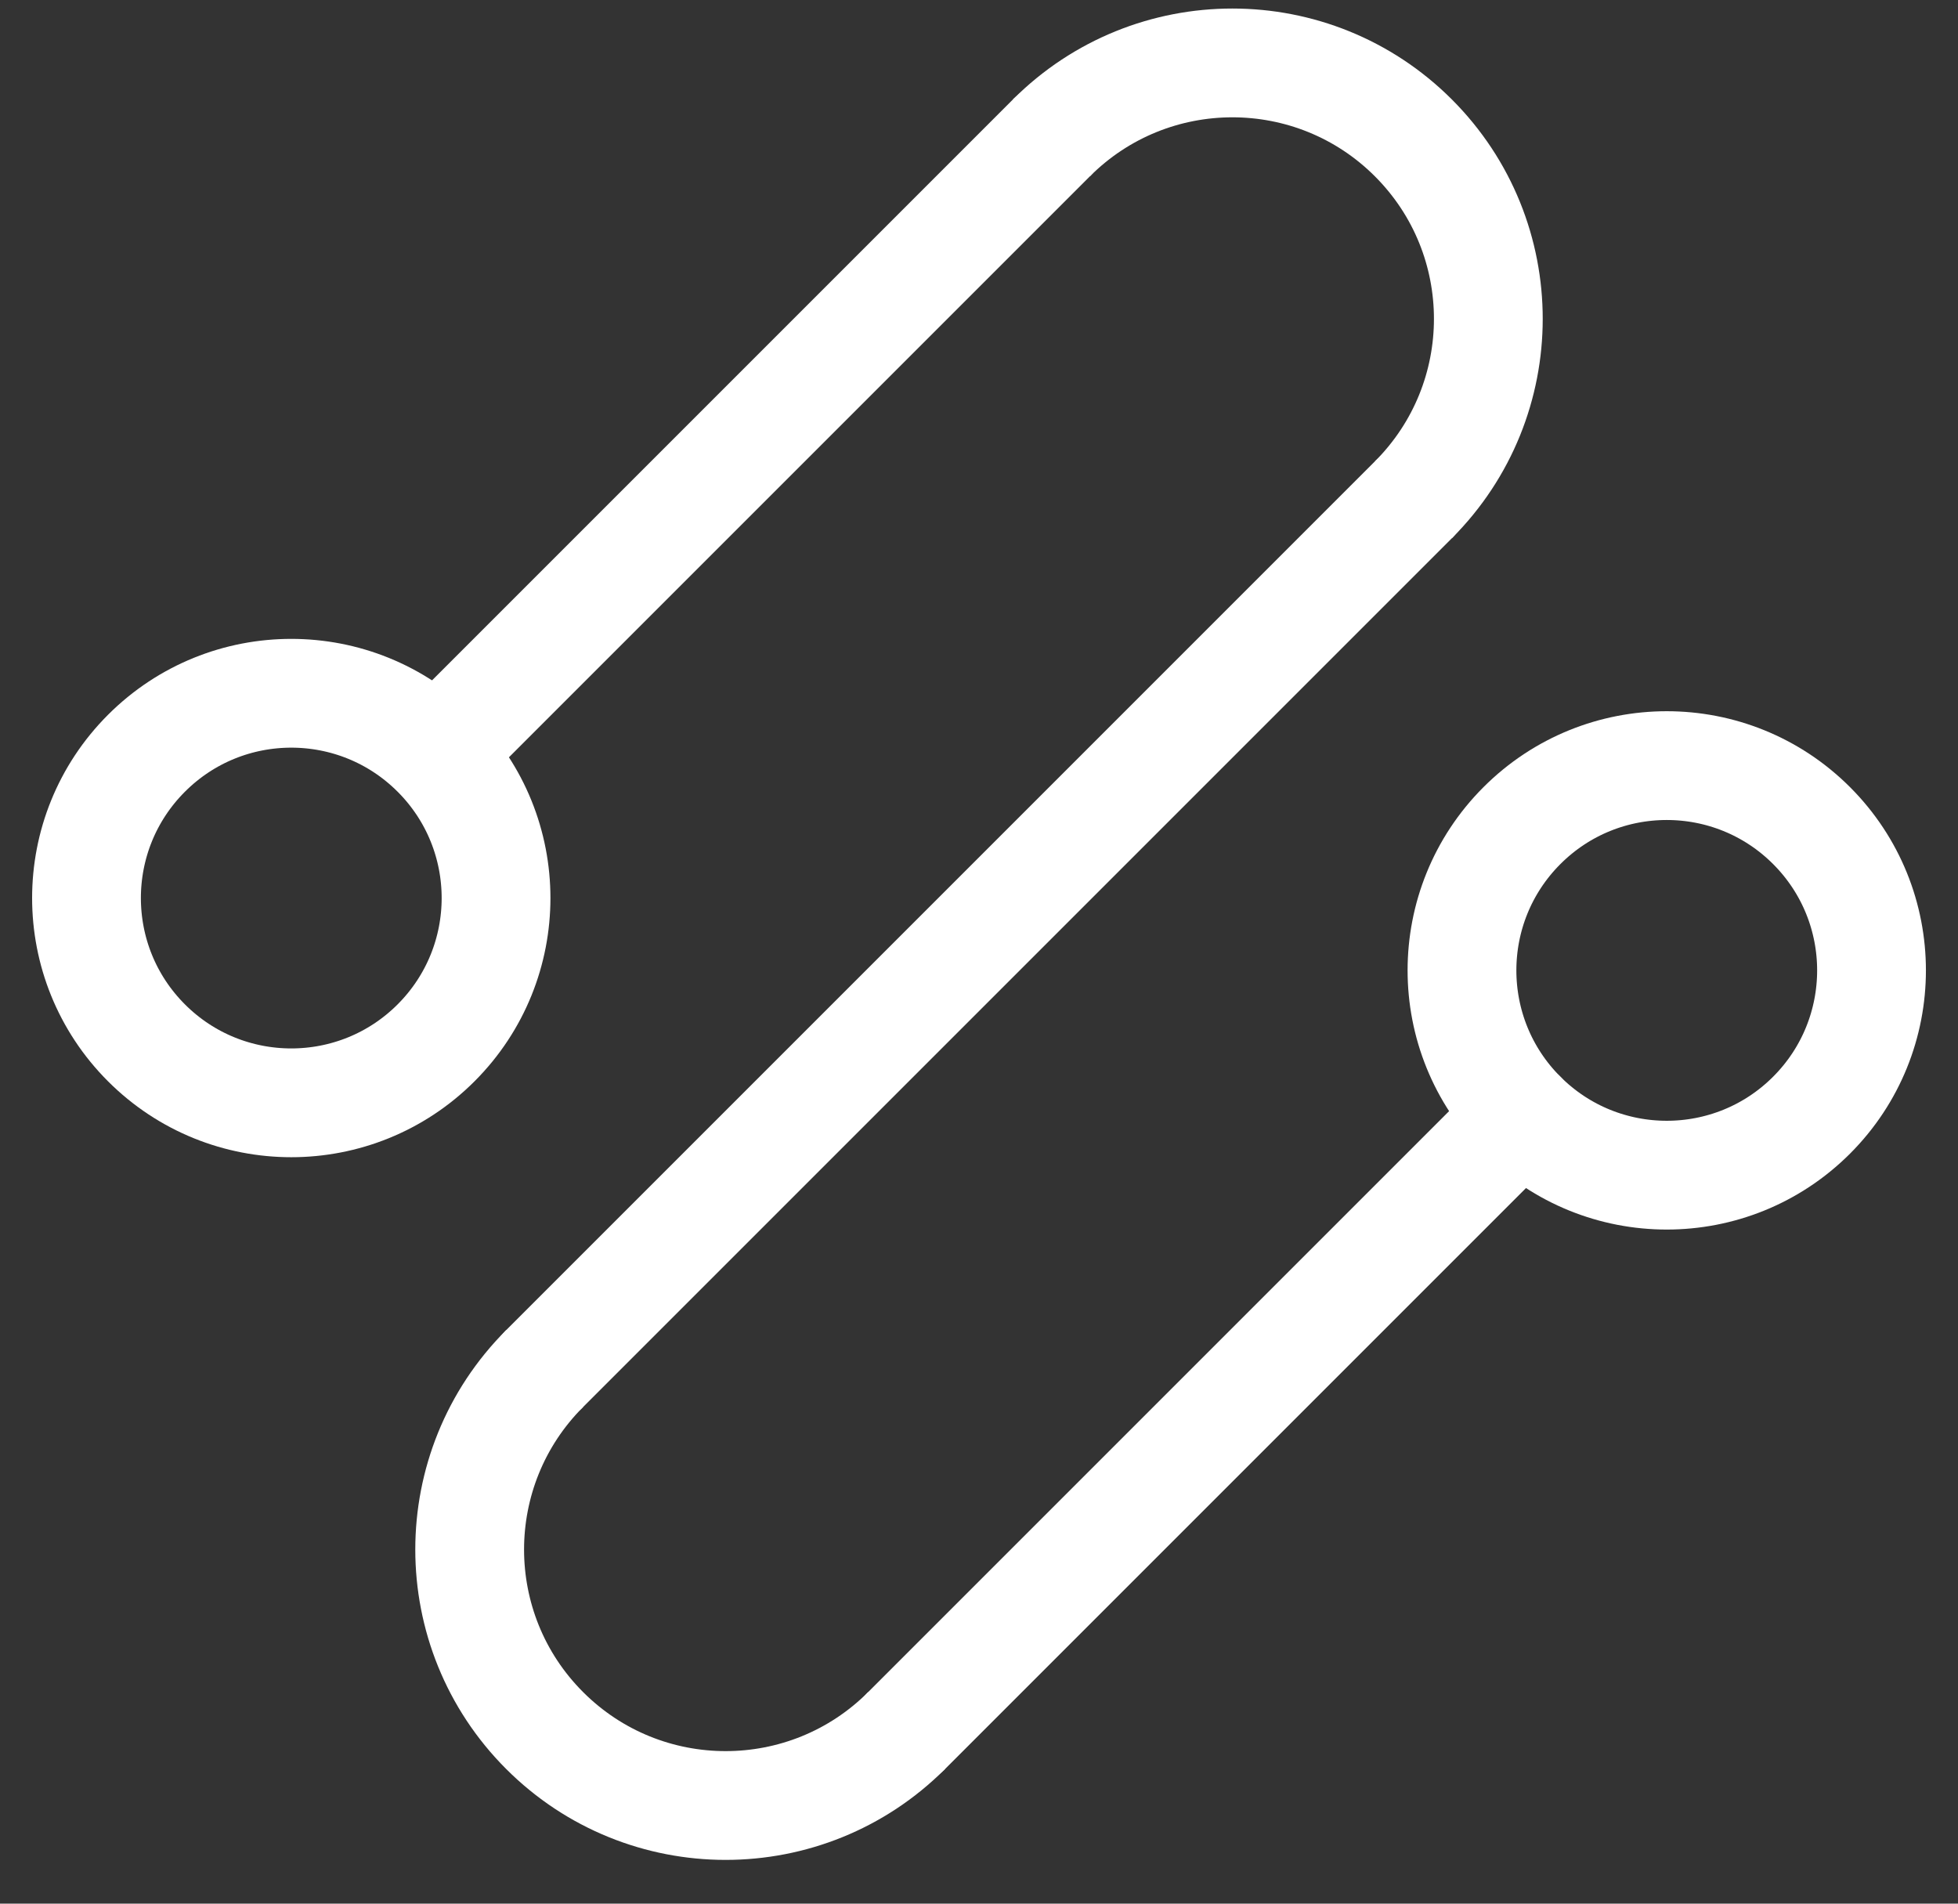 <svg xmlns="http://www.w3.org/2000/svg" xmlns:xlink="http://www.w3.org/1999/xlink" width="36" height="35" version="1.1" viewBox="0 0 36 35"><rect x="0" y="0" width="36" height="35" fill="#333333" stroke="none"/><title>private-line</title><desc>Created with Sketch.</desc><g id="页面-1" fill="none" fill-rule="evenodd" stroke="none" stroke-width="1"><g id="低优先级" transform="translate(-621, -1226)"><g id="private-line" transform="translate(618, 1222)"><polygon id="矩形备份-19" points="3 4 39 4 39 40 27.485 40 3 40"/><g id="编组-11" stroke="#FFF" stroke-width="2" transform="translate(21.229, 21.405) rotate(-45) translate(-21.229, -21.405) translate(5.229, 7.905)"><circle id="椭圆形" cx="7.529" cy="3.765" r="3.765"/><circle id="椭圆形" cx="24.471" cy="22.588" r="3.765"/><path id="路径" d="M27.294,13.176 L27.294,13.176 C29.893,13.176 32,11.07 32,8.471 C32,5.872 29.893,3.765 27.294,3.765"/><path id="路径" d="M4.706,13.176 C2.107,13.176 0,15.283 0,17.882 C0,20.481 2.107,22.588 4.706,22.588 L4.706,22.588"/><line id="直线" x1="11.765" x2="27.294" y1="3.765" y2="3.765" stroke-linecap="round"/><line id="直线" x1="4.706" x2="27.294" y1="13.176" y2="13.176" stroke-linecap="round"/><line id="直线" x1="4.706" x2="20.706" y1="22.588" y2="22.588" stroke-linecap="round"/></g></g></g></g></svg>